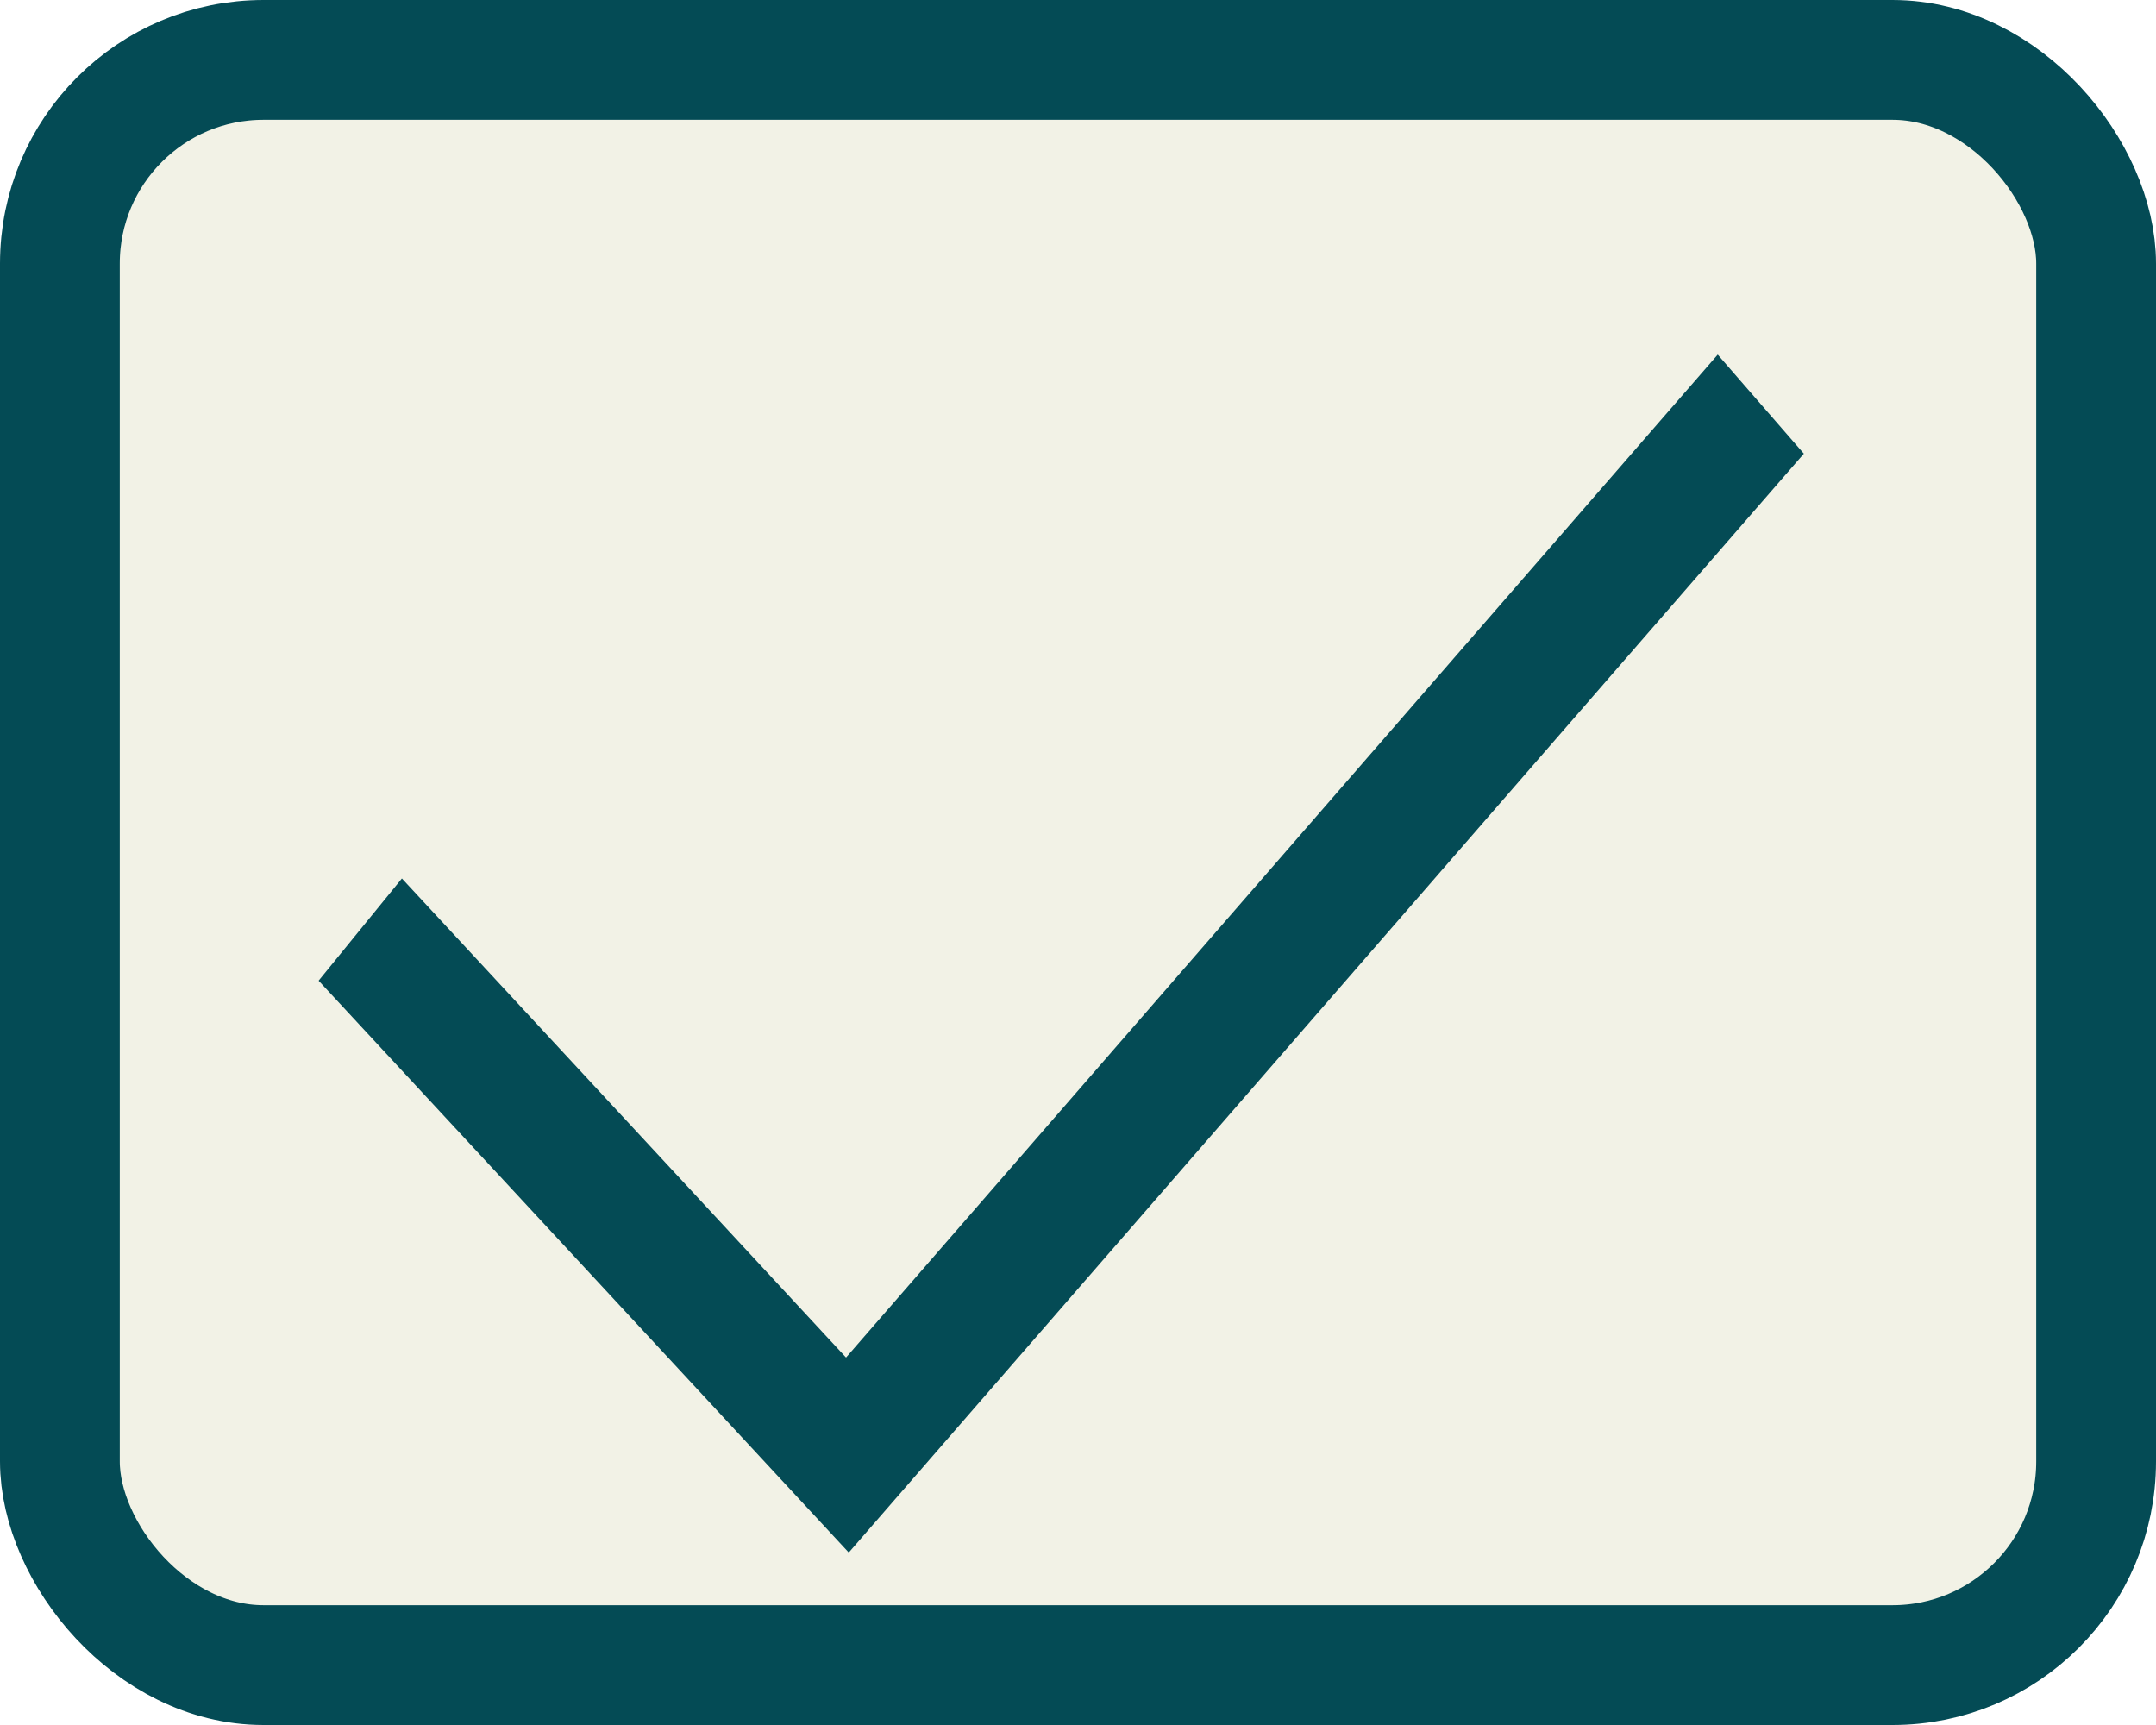 <svg width="90" height="72" viewBox="0 0 90 72" fill="none" xmlns="http://www.w3.org/2000/svg">
<rect x="2.5" y="2.5" width="85" height="67" rx="8.5" fill="#F2F2E6"/>
<rect x="2.5" y="2.5" width="85" height="67" rx="8.5" stroke="#044B55" stroke-width="5"/>
<g filter="url(#filter0_d_597_4924)">
<path d="M35.431 60.801L13.3 36.933L16.777 32.666L35.317 52.661L71.705 10.801L75.3 14.936L35.431 60.801Z" fill="#044B55"/>
</g>
<defs>
<filter id="filter0_d_597_4924" x="9.3" y="10.801" width="70" height="58" filterUnits="userSpaceOnUse" color-interpolation-filters="sRGB">
<feFlood flood-opacity="0" result="BackgroundImageFix"/>
<feColorMatrix in="SourceAlpha" type="matrix" values="0 0 0 0 0 0 0 0 0 0 0 0 0 0 0 0 0 0 127 0" result="hardAlpha"/>
<feOffset dy="4"/>
<feGaussianBlur stdDeviation="2"/>
<feComposite in2="hardAlpha" operator="out"/>
<feColorMatrix type="matrix" values="0 0 0 0 0 0 0 0 0 0 0 0 0 0 0 0 0 0 0.25 0"/>
<feBlend mode="normal" in2="BackgroundImageFix" result="effect1_dropShadow_597_4924"/>
<feBlend mode="normal" in="SourceGraphic" in2="effect1_dropShadow_597_4924" result="shape"/>
</filter>
</defs>
</svg>
